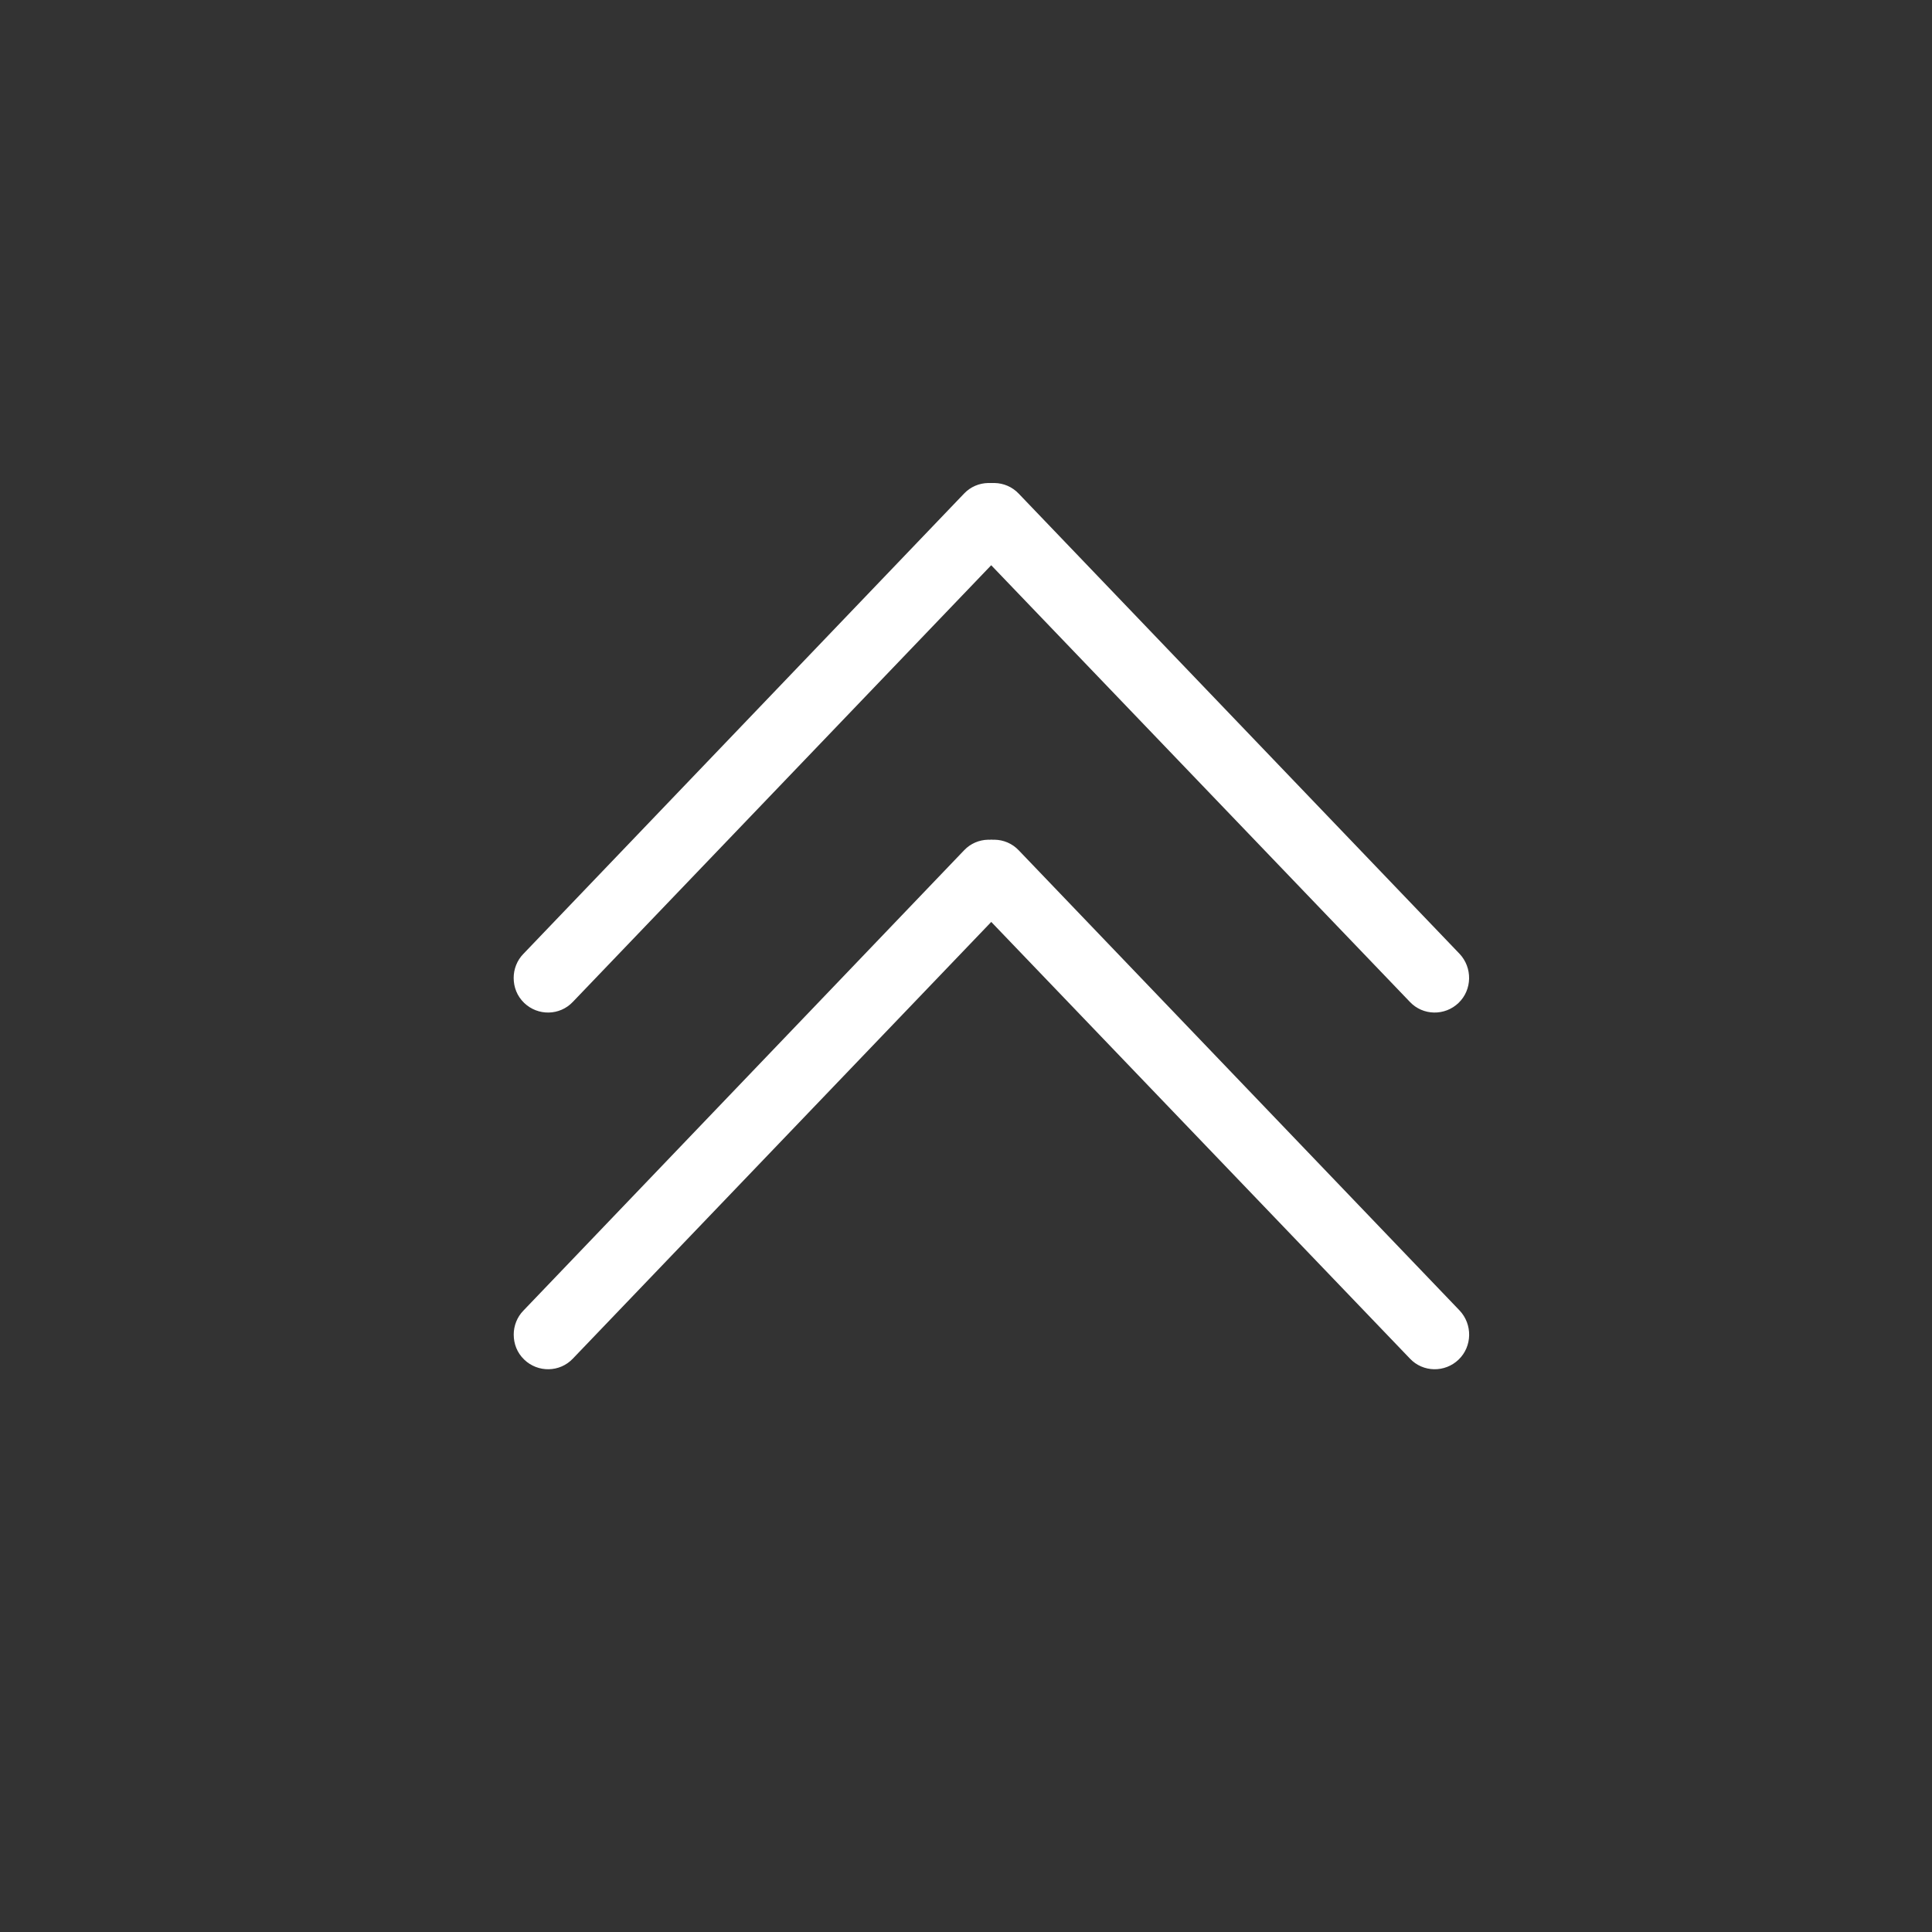 <?xml version="1.0" encoding="UTF-8" standalone="no"?>
<svg width="40px" height="40px" viewBox="0 0 40 40" version="1.1" xmlns="http://www.w3.org/2000/svg" xmlns:xlink="http://www.w3.org/1999/xlink">
    <rect x="0" y="0" width="40" height="40" fill="#333333" stroke="none"/>
    <!-- Generator: Sketch 3.6.1 (26313) - http://www.bohemiancoding.com/sketch -->
    <title>Artboard 1</title>
    <desc>Created with Sketch.</desc>
    <defs></defs>
    <g id="Page-1" stroke="none" stroke-width="1" fill="none" fill-rule="evenodd">
        <g id="Artboard-1" fill="#FFFFFF">
            <g id="1458340828_development-copy" transform="translate(20.538, 15.538) rotate(-270) translate(-20.538, -15.538) translate(15, 5.077)">
                <g id="Layer_1">
                    <g id="Group">
                        <g transform="translate(0, 0.583)" id="Shape">
                            <path d="M10.245,19.781 C10.068,19.781 9.883,19.713 9.747,19.578 L0.22,10.457 C-0.066,10.187 -0.073,9.733 0.2,9.449 C0.473,9.165 0.93,9.158 1.217,9.429 L10.743,18.556 C11.03,18.827 11.037,19.28 10.764,19.564 C10.62,19.713 10.436,19.781 10.245,19.781 L10.245,19.781 Z"></path>
                            <path d="M0.2,10.334 C-0.073,10.049 -0.066,9.596 0.22,9.325 L9.747,0.198 C10.034,-0.073 10.491,-0.066 10.764,0.218 C11.037,0.502 11.03,0.956 10.743,1.226 L1.223,10.354 C1.08,10.489 0.903,10.55 0.718,10.55 C0.527,10.55 0.343,10.476 0.2,10.334 Z"></path>
                        </g>
                    </g>
                </g>
            </g>
            <g id="1458340828_development-copy-2" transform="translate(20.5, 23.385) rotate(-270) translate(-20.5, -23.385) translate(14.5, 12.885)">
                <g id="Layer_1" transform="translate(-0, -0)">
                    <g id="Group">
                        <g transform="translate(0, 0.583)" id="Shape">
                            <path d="M10.245,19.781 C10.068,19.781 9.883,19.713 9.747,19.578 L0.22,10.457 C-0.066,10.187 -0.073,9.733 0.2,9.449 C0.473,9.165 0.93,9.158 1.217,9.429 L10.743,18.556 C11.03,18.827 11.037,19.28 10.764,19.564 C10.62,19.713 10.436,19.781 10.245,19.781 L10.245,19.781 Z"></path>
                            <path d="M0.2,10.334 C-0.073,10.049 -0.066,9.596 0.22,9.325 L9.747,0.198 C10.034,-0.073 10.491,-0.066 10.764,0.218 C11.037,0.502 11.03,0.956 10.743,1.226 L1.223,10.354 C1.08,10.489 0.903,10.55 0.718,10.55 C0.527,10.55 0.343,10.476 0.2,10.334 Z"></path>
                        </g>
                    </g>
                </g>
            </g>
        </g>
    </g>
</svg>